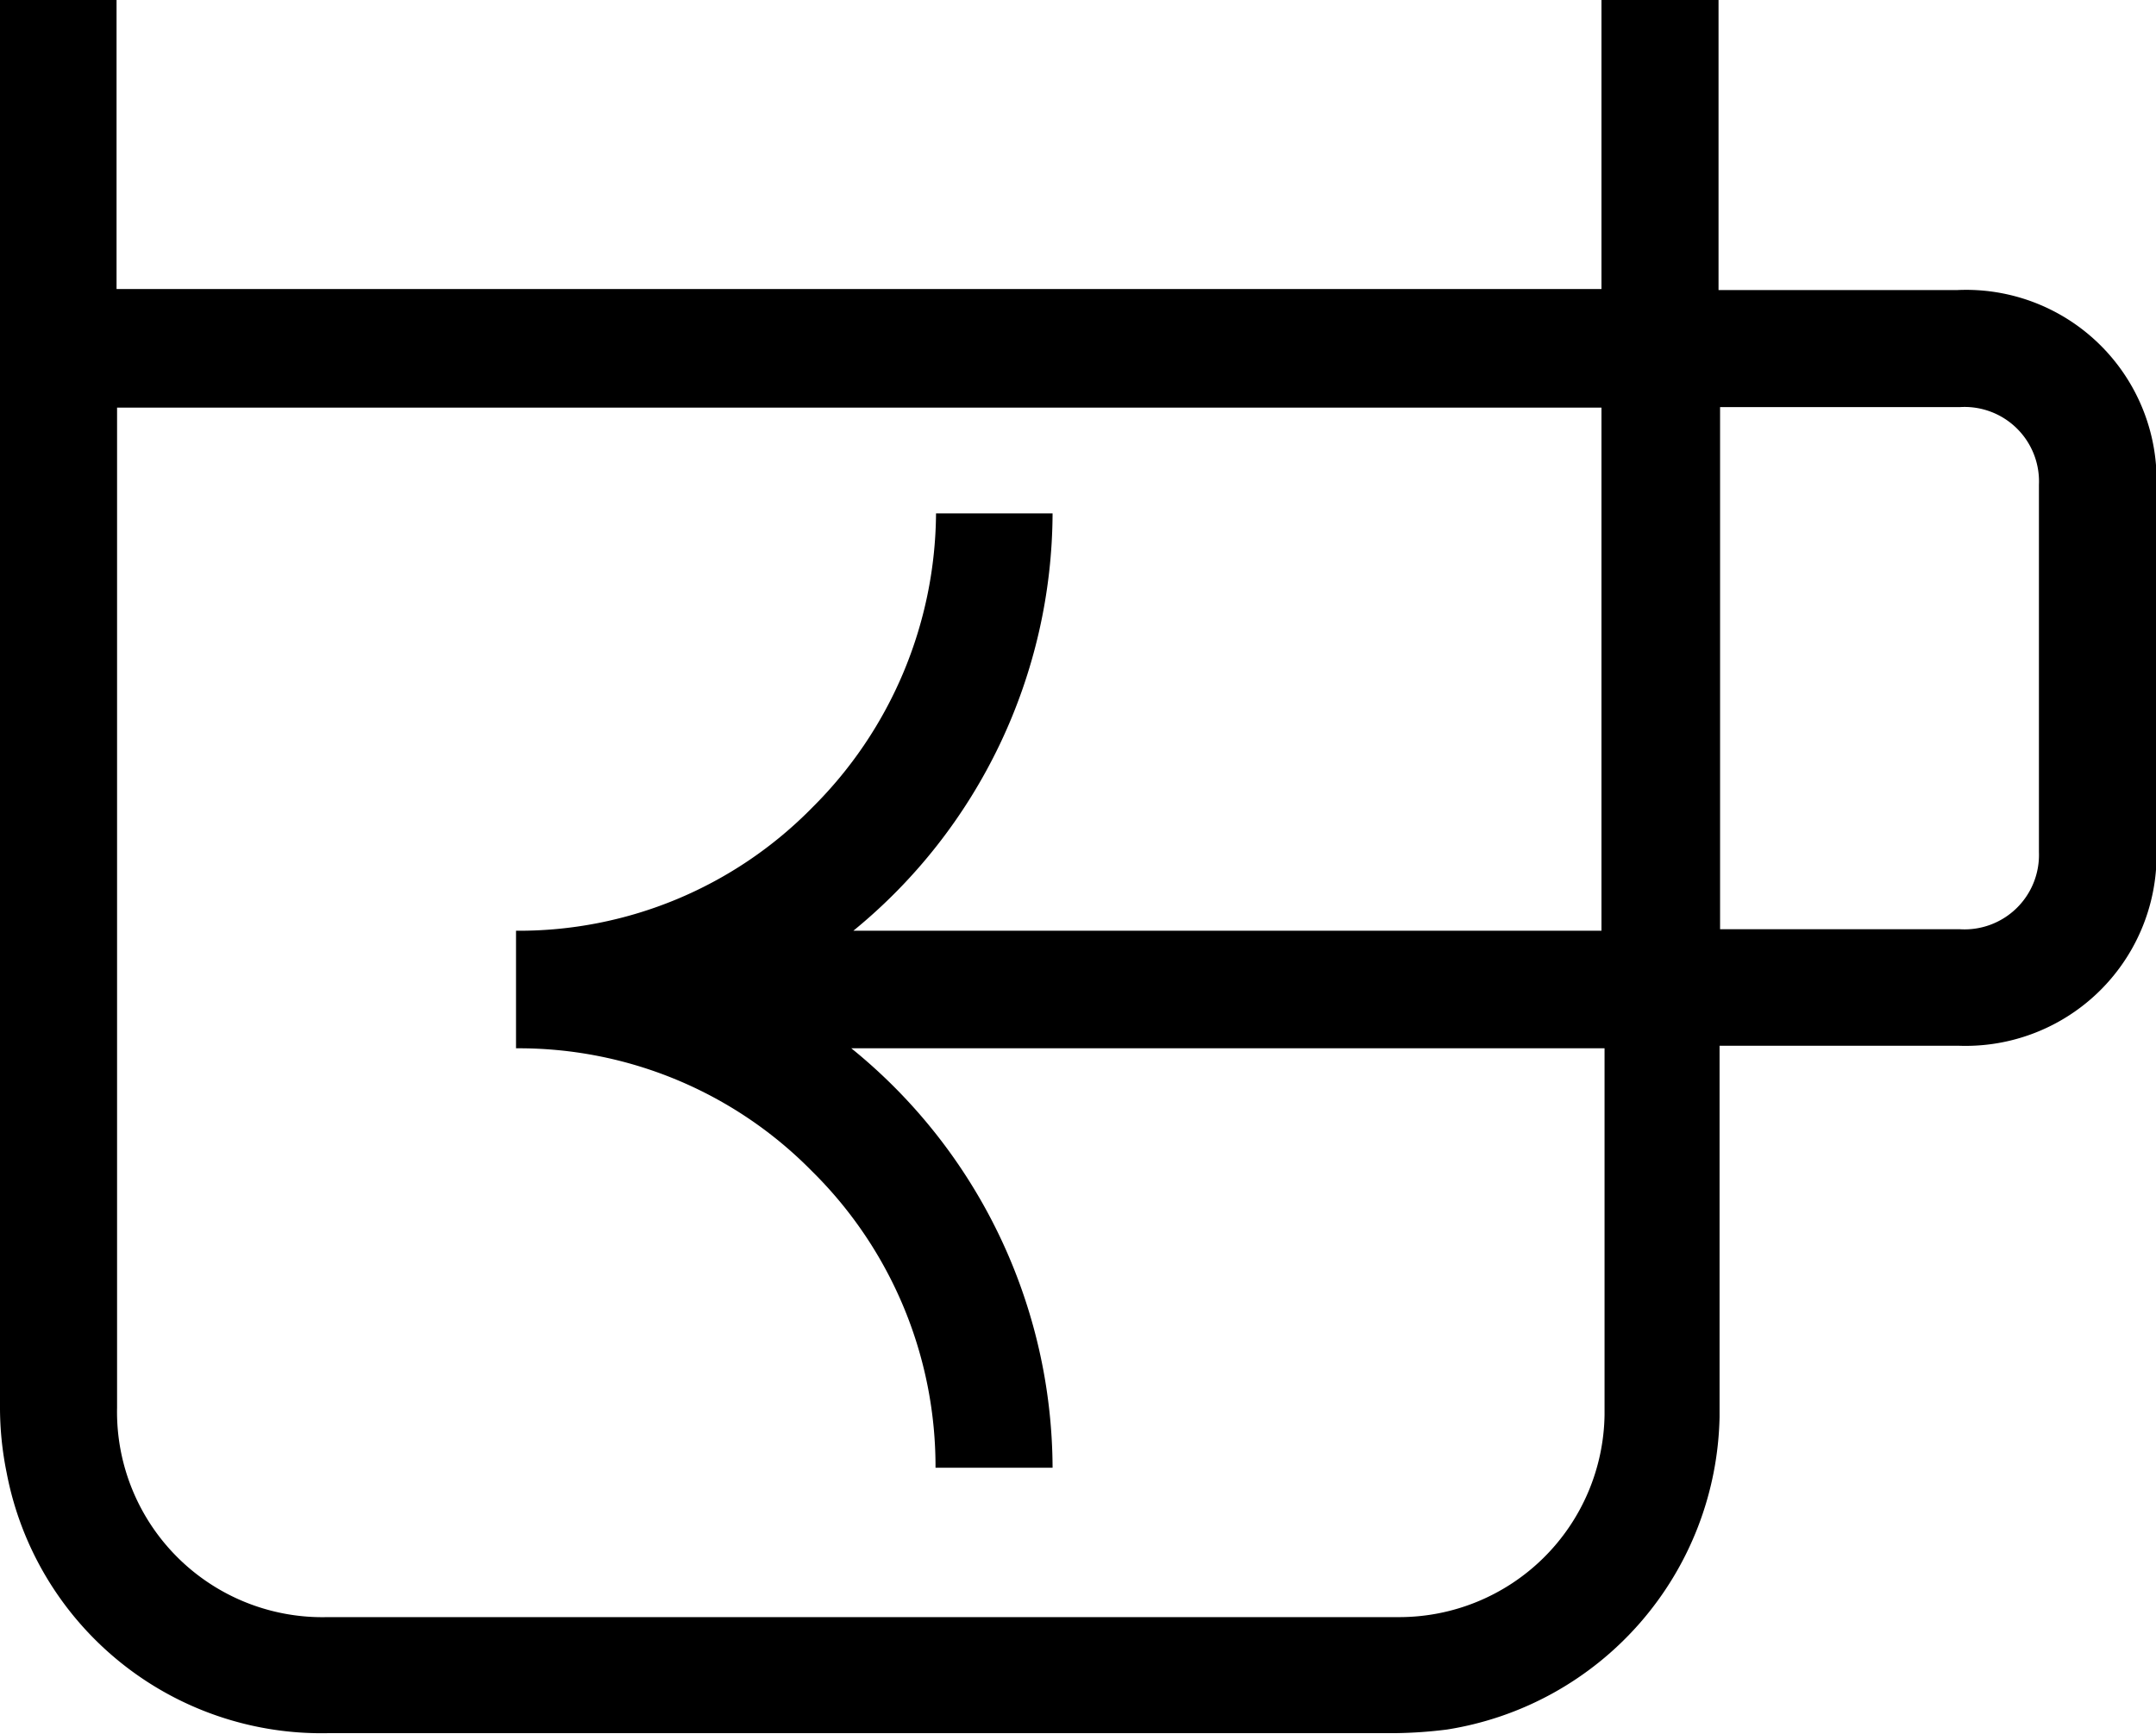 <svg xmlns="http://www.w3.org/2000/svg" viewBox="0 0 41.99 33.77"><title>Coffe_Negro</title><g id="Layer_2" data-name="Layer 2"><g id="Layer_2-2" data-name="Layer 2"><path d="M0,0H2.27V5.63H31.19V0h2.28V5.65h4.65A3.71,3.71,0,0,1,42,9.48q0,3.54,0,7.07a3.72,3.72,0,0,1-3.86,3.82H33.49v7.23a6.29,6.29,0,0,1-5.31,6.09,8.76,8.76,0,0,1-1,.07H6.4A6.24,6.24,0,0,1,.13,28.69,6.36,6.36,0,0,1,0,27.39Q0,13.85,0,.3ZM2.28,7.94V27.42a4,4,0,0,0,4.1,4.08q10.44,0,20.87,0a4,4,0,0,0,4-3.94V20.42H16.58a10.56,10.56,0,0,1,3.92,8.17H18.22a8.08,8.08,0,0,0-2.41-5.78,8,8,0,0,0-5.76-2.39V18.13a8,8,0,0,0,5.77-2.4A8.15,8.15,0,0,0,18.23,10H20.5a10.55,10.55,0,0,1-3.88,8.13H31.19V7.94ZM33.5,18.1h4.66a1.45,1.45,0,0,0,1.55-1.5V9.44a1.45,1.45,0,0,0-1.54-1.51H33.5Z"/></g></g></svg>